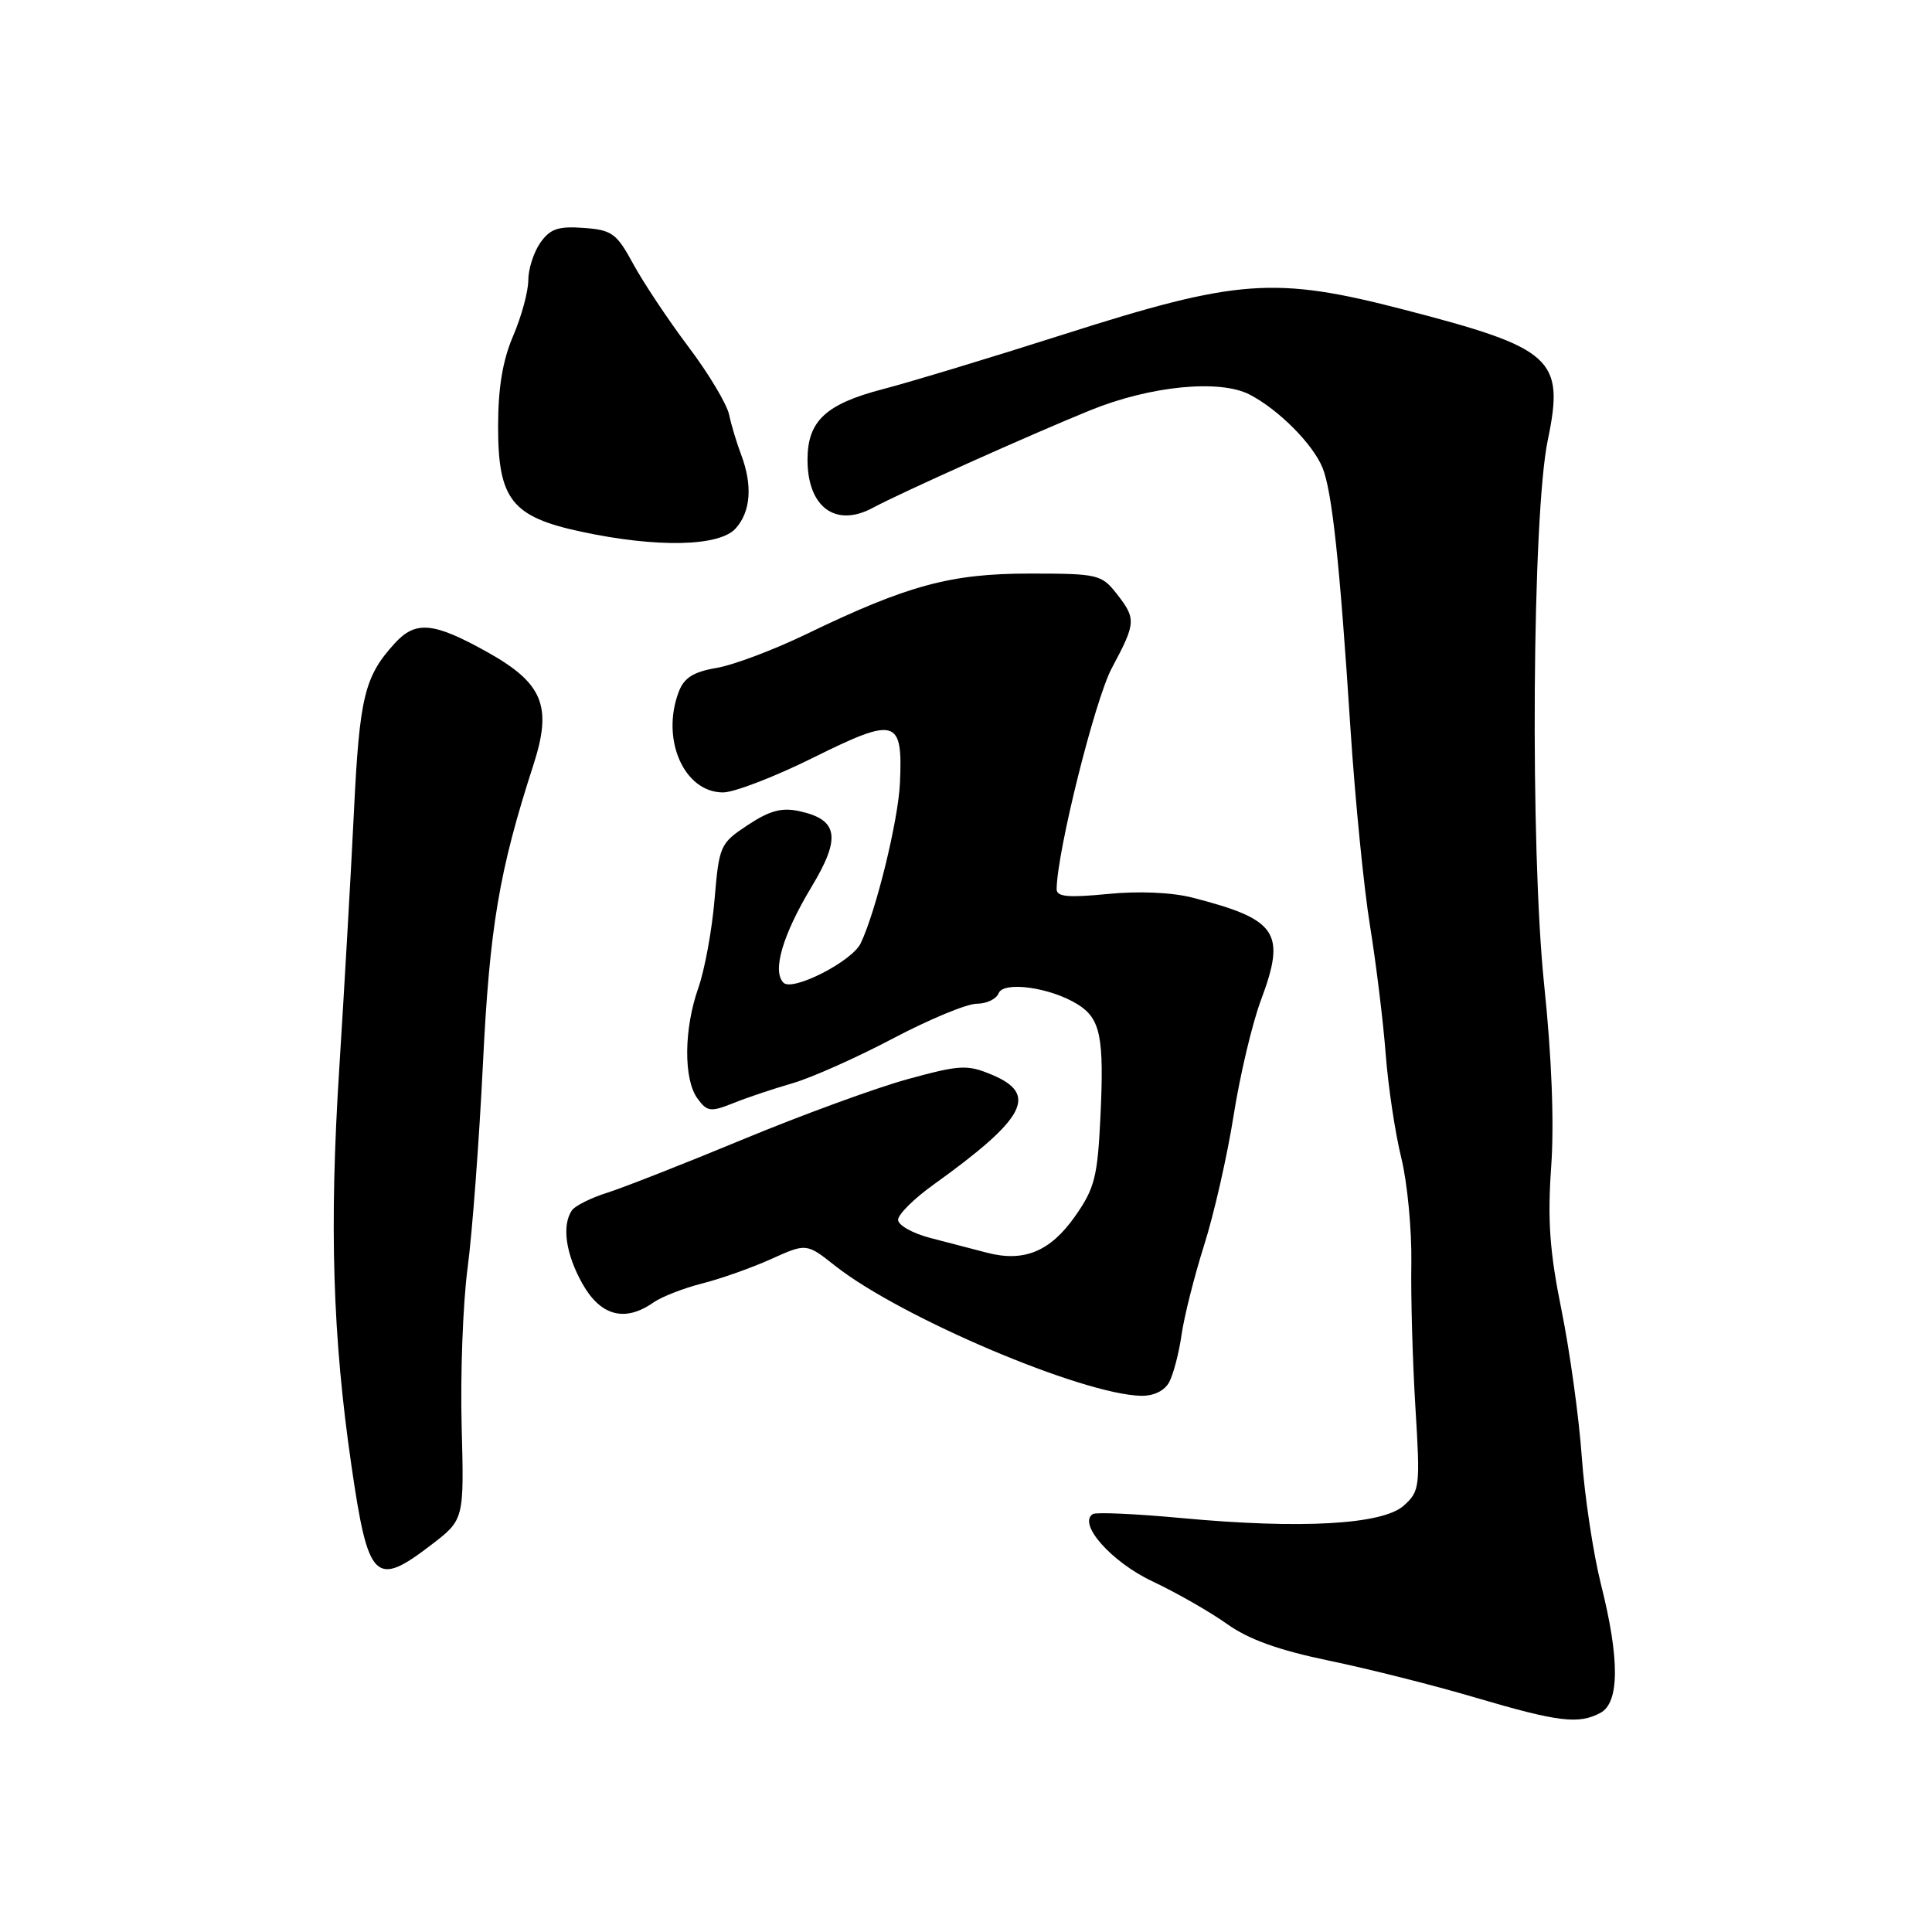 <?xml version="1.0" encoding="UTF-8" standalone="no"?>
<!DOCTYPE svg PUBLIC "-//W3C//DTD SVG 1.1//EN" "http://www.w3.org/Graphics/SVG/1.1/DTD/svg11.dtd" >
<svg xmlns="http://www.w3.org/2000/svg" xmlns:xlink="http://www.w3.org/1999/xlink" version="1.1" viewBox="0 0 256 256">
 <g >
 <path fill="currentColor"
d=" M 212.07 226.96 C 214.60 225.61 214.63 219.81 212.13 209.91 C 211.11 205.83 209.96 198.22 209.59 193.00 C 209.22 187.78 208.01 179.05 206.91 173.60 C 205.34 165.87 205.04 161.71 205.54 154.60 C 205.95 148.84 205.61 140.00 204.61 130.50 C 202.73 112.49 203.02 68.22 205.09 58.31 C 207.33 47.52 205.81 46.15 186.00 41.02 C 168.91 36.59 164.01 36.95 141.00 44.29 C 131.38 47.36 120.58 50.63 117.00 51.56 C 109.40 53.54 107.00 55.79 107.00 60.92 C 107.00 67.19 110.71 69.94 115.63 67.30 C 119.36 65.29 136.81 57.47 144.50 54.35 C 152.43 51.13 161.61 50.23 165.58 52.28 C 169.42 54.27 173.97 58.84 175.25 62.00 C 176.51 65.12 177.53 74.65 178.94 96.50 C 179.55 105.85 180.71 117.62 181.53 122.65 C 182.34 127.68 183.28 135.33 183.61 139.65 C 183.94 143.97 184.87 150.17 185.68 153.43 C 186.48 156.68 187.08 162.98 187.01 167.43 C 186.93 171.87 187.18 180.45 187.55 186.50 C 188.20 197.03 188.13 197.59 186.01 199.50 C 183.21 202.02 172.38 202.63 156.55 201.15 C 150.53 200.59 145.24 200.35 144.81 200.62 C 142.76 201.89 147.28 206.99 152.73 209.55 C 155.91 211.05 160.33 213.58 162.58 215.18 C 165.45 217.23 169.43 218.66 176.08 220.04 C 181.26 221.11 190.00 223.31 195.50 224.94 C 206.49 228.18 209.18 228.51 212.07 226.96 Z  M 57.17 204.68 C 61.50 201.36 61.50 201.36 61.17 188.93 C 60.99 182.09 61.34 172.68 61.96 168.00 C 62.58 163.32 63.49 151.18 63.99 141.00 C 64.88 122.81 66.13 115.41 70.68 101.35 C 73.21 93.54 71.95 90.51 64.49 86.36 C 57.43 82.43 55.07 82.21 52.30 85.25 C 48.29 89.65 47.64 92.34 46.90 107.50 C 46.50 115.75 45.62 131.05 44.96 141.50 C 43.62 162.42 44.07 177.09 46.57 194.23 C 48.79 209.50 49.71 210.41 57.17 204.68 Z  M 154.93 183.13 C 155.48 182.09 156.22 179.28 156.56 176.88 C 156.90 174.47 158.25 169.12 159.55 165.00 C 160.86 160.88 162.62 153.14 163.46 147.81 C 164.30 142.48 165.93 135.59 167.09 132.50 C 170.43 123.56 169.28 121.83 158.00 118.94 C 155.27 118.24 150.85 118.05 146.75 118.46 C 141.51 118.97 140.00 118.83 140.01 117.81 C 140.06 112.83 145.09 92.68 147.33 88.51 C 150.54 82.50 150.57 82.00 147.93 78.63 C 145.95 76.12 145.42 76.00 136.43 76.00 C 125.94 76.00 120.23 77.55 106.73 84.08 C 102.45 86.14 97.14 88.14 94.91 88.51 C 91.88 89.03 90.64 89.81 89.94 91.66 C 87.54 97.97 90.64 105.00 95.81 105.00 C 97.28 105.00 102.68 102.92 107.81 100.37 C 118.74 94.95 119.63 95.21 119.25 103.71 C 119.04 108.67 116.06 120.81 114.04 125.00 C 112.89 127.40 105.01 131.41 103.82 130.22 C 102.29 128.69 103.70 123.88 107.54 117.50 C 111.46 111.00 111.08 108.61 105.95 107.49 C 103.59 106.97 102.00 107.40 99.09 109.32 C 95.41 111.75 95.29 112.03 94.68 119.20 C 94.34 123.26 93.37 128.53 92.53 130.91 C 90.61 136.35 90.56 143.02 92.42 145.56 C 93.71 147.32 94.15 147.37 97.17 146.17 C 99.00 145.43 102.53 144.25 105.00 143.54 C 107.47 142.83 113.45 140.17 118.27 137.63 C 123.10 135.08 128.11 133.00 129.42 133.00 C 130.72 133.00 132.02 132.38 132.32 131.62 C 132.95 129.97 139.18 130.83 142.79 133.08 C 145.83 134.97 146.32 137.41 145.81 148.04 C 145.43 155.96 145.05 157.47 142.44 161.18 C 139.16 165.84 135.67 167.28 130.74 165.98 C 128.96 165.51 125.59 164.63 123.25 164.03 C 120.91 163.42 119.00 162.34 119.00 161.63 C 119.00 160.92 121.11 158.82 123.70 156.97 C 135.92 148.19 137.62 144.99 131.43 142.41 C 128.16 141.04 127.22 141.09 120.21 143.01 C 116.01 144.17 106.25 147.74 98.53 150.94 C 90.81 154.14 82.70 157.33 80.50 158.03 C 78.30 158.72 76.17 159.79 75.77 160.39 C 74.42 162.41 74.97 166.18 77.18 170.11 C 79.58 174.37 82.80 175.23 86.56 172.60 C 87.66 171.83 90.57 170.69 93.03 170.07 C 95.49 169.45 99.61 167.99 102.18 166.83 C 106.86 164.72 106.86 164.72 110.68 167.74 C 119.36 174.58 143.41 184.79 151.21 184.95 C 152.89 184.98 154.32 184.28 154.93 183.13 Z  M 97.47 70.03 C 99.48 67.81 99.74 64.32 98.21 60.26 C 97.63 58.74 96.91 56.35 96.61 54.94 C 96.30 53.52 93.88 49.47 91.21 45.94 C 88.55 42.40 85.27 37.48 83.92 35.00 C 81.70 30.91 81.10 30.47 77.33 30.20 C 73.96 29.95 72.89 30.32 71.59 32.17 C 70.72 33.42 70.00 35.66 70.00 37.14 C 70.00 38.62 69.10 41.93 68.00 44.50 C 66.60 47.76 66.00 51.39 66.00 56.53 C 66.00 66.19 67.81 68.48 77.00 70.45 C 87.03 72.60 95.30 72.43 97.47 70.03 Z "/>
</g>
</svg>